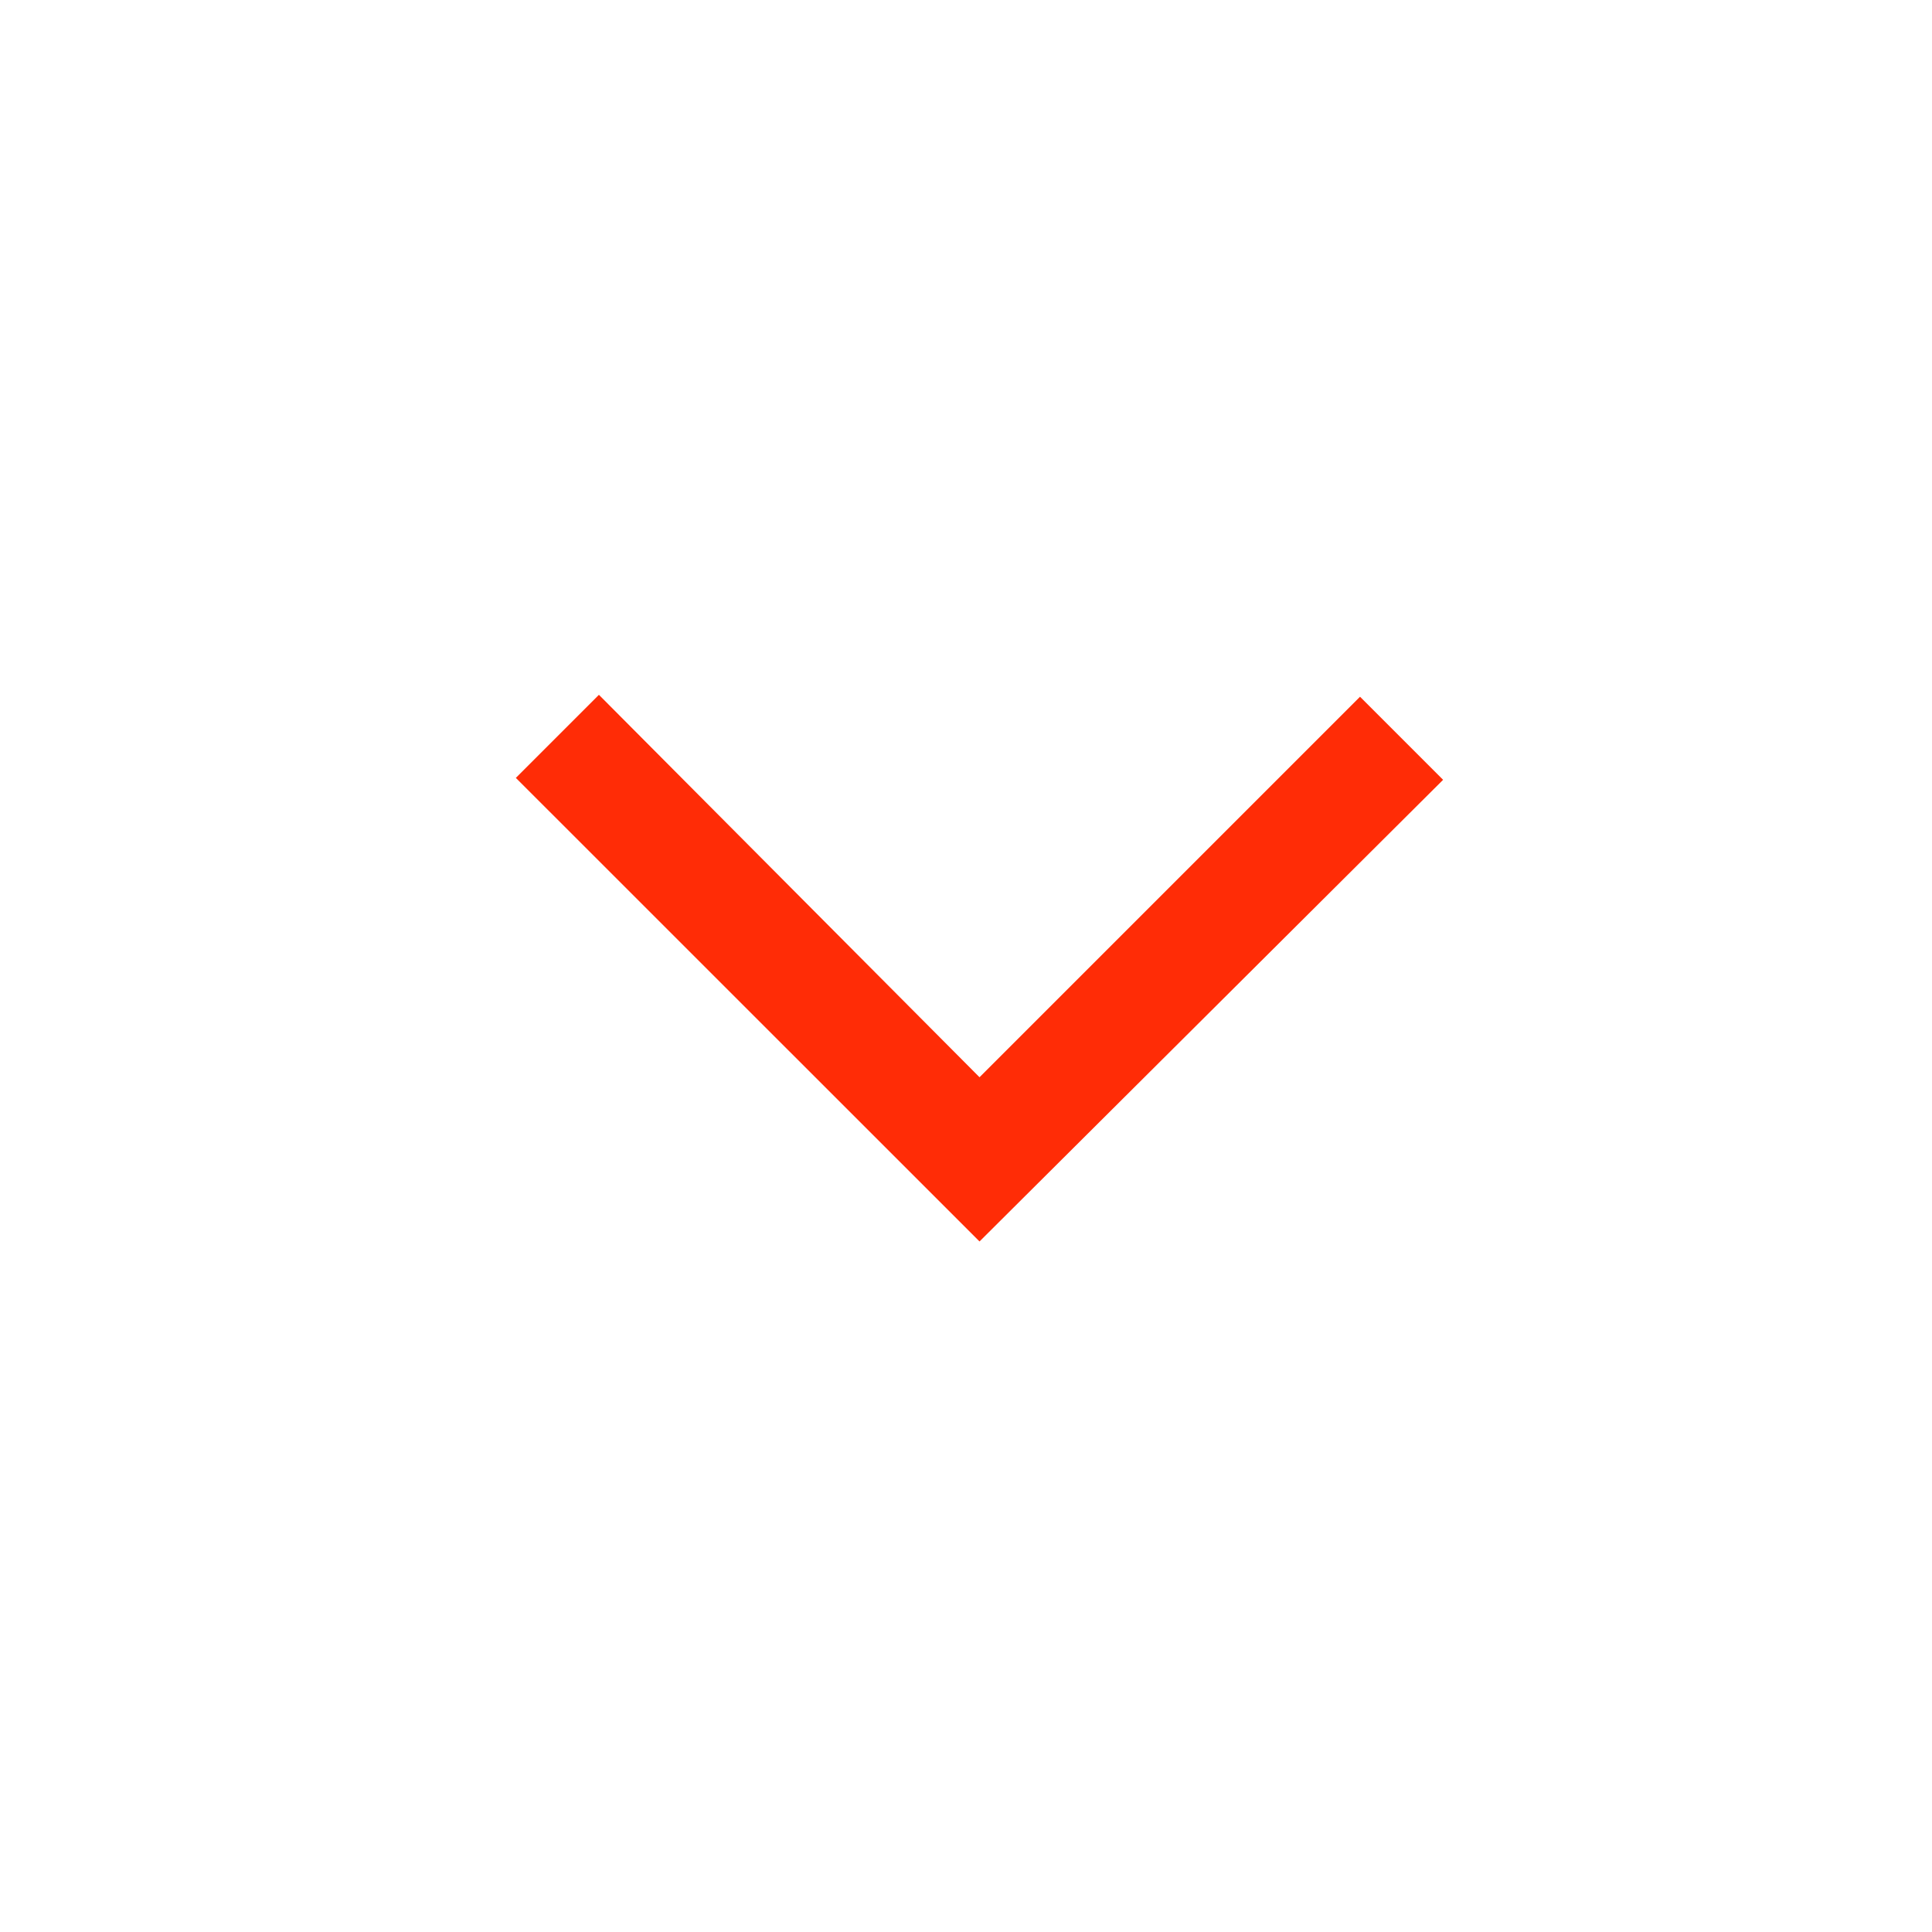<svg width="19" height="19" viewBox="0 0 19 19" fill="none" xmlns="http://www.w3.org/2000/svg">
<path d="M9.633 12.209L5.073 7.65L5.89 6.833L9.633 10.594L13.375 6.852L14.192 7.669L9.633 12.209Z" fill="#FF2C06"/>
</svg>
